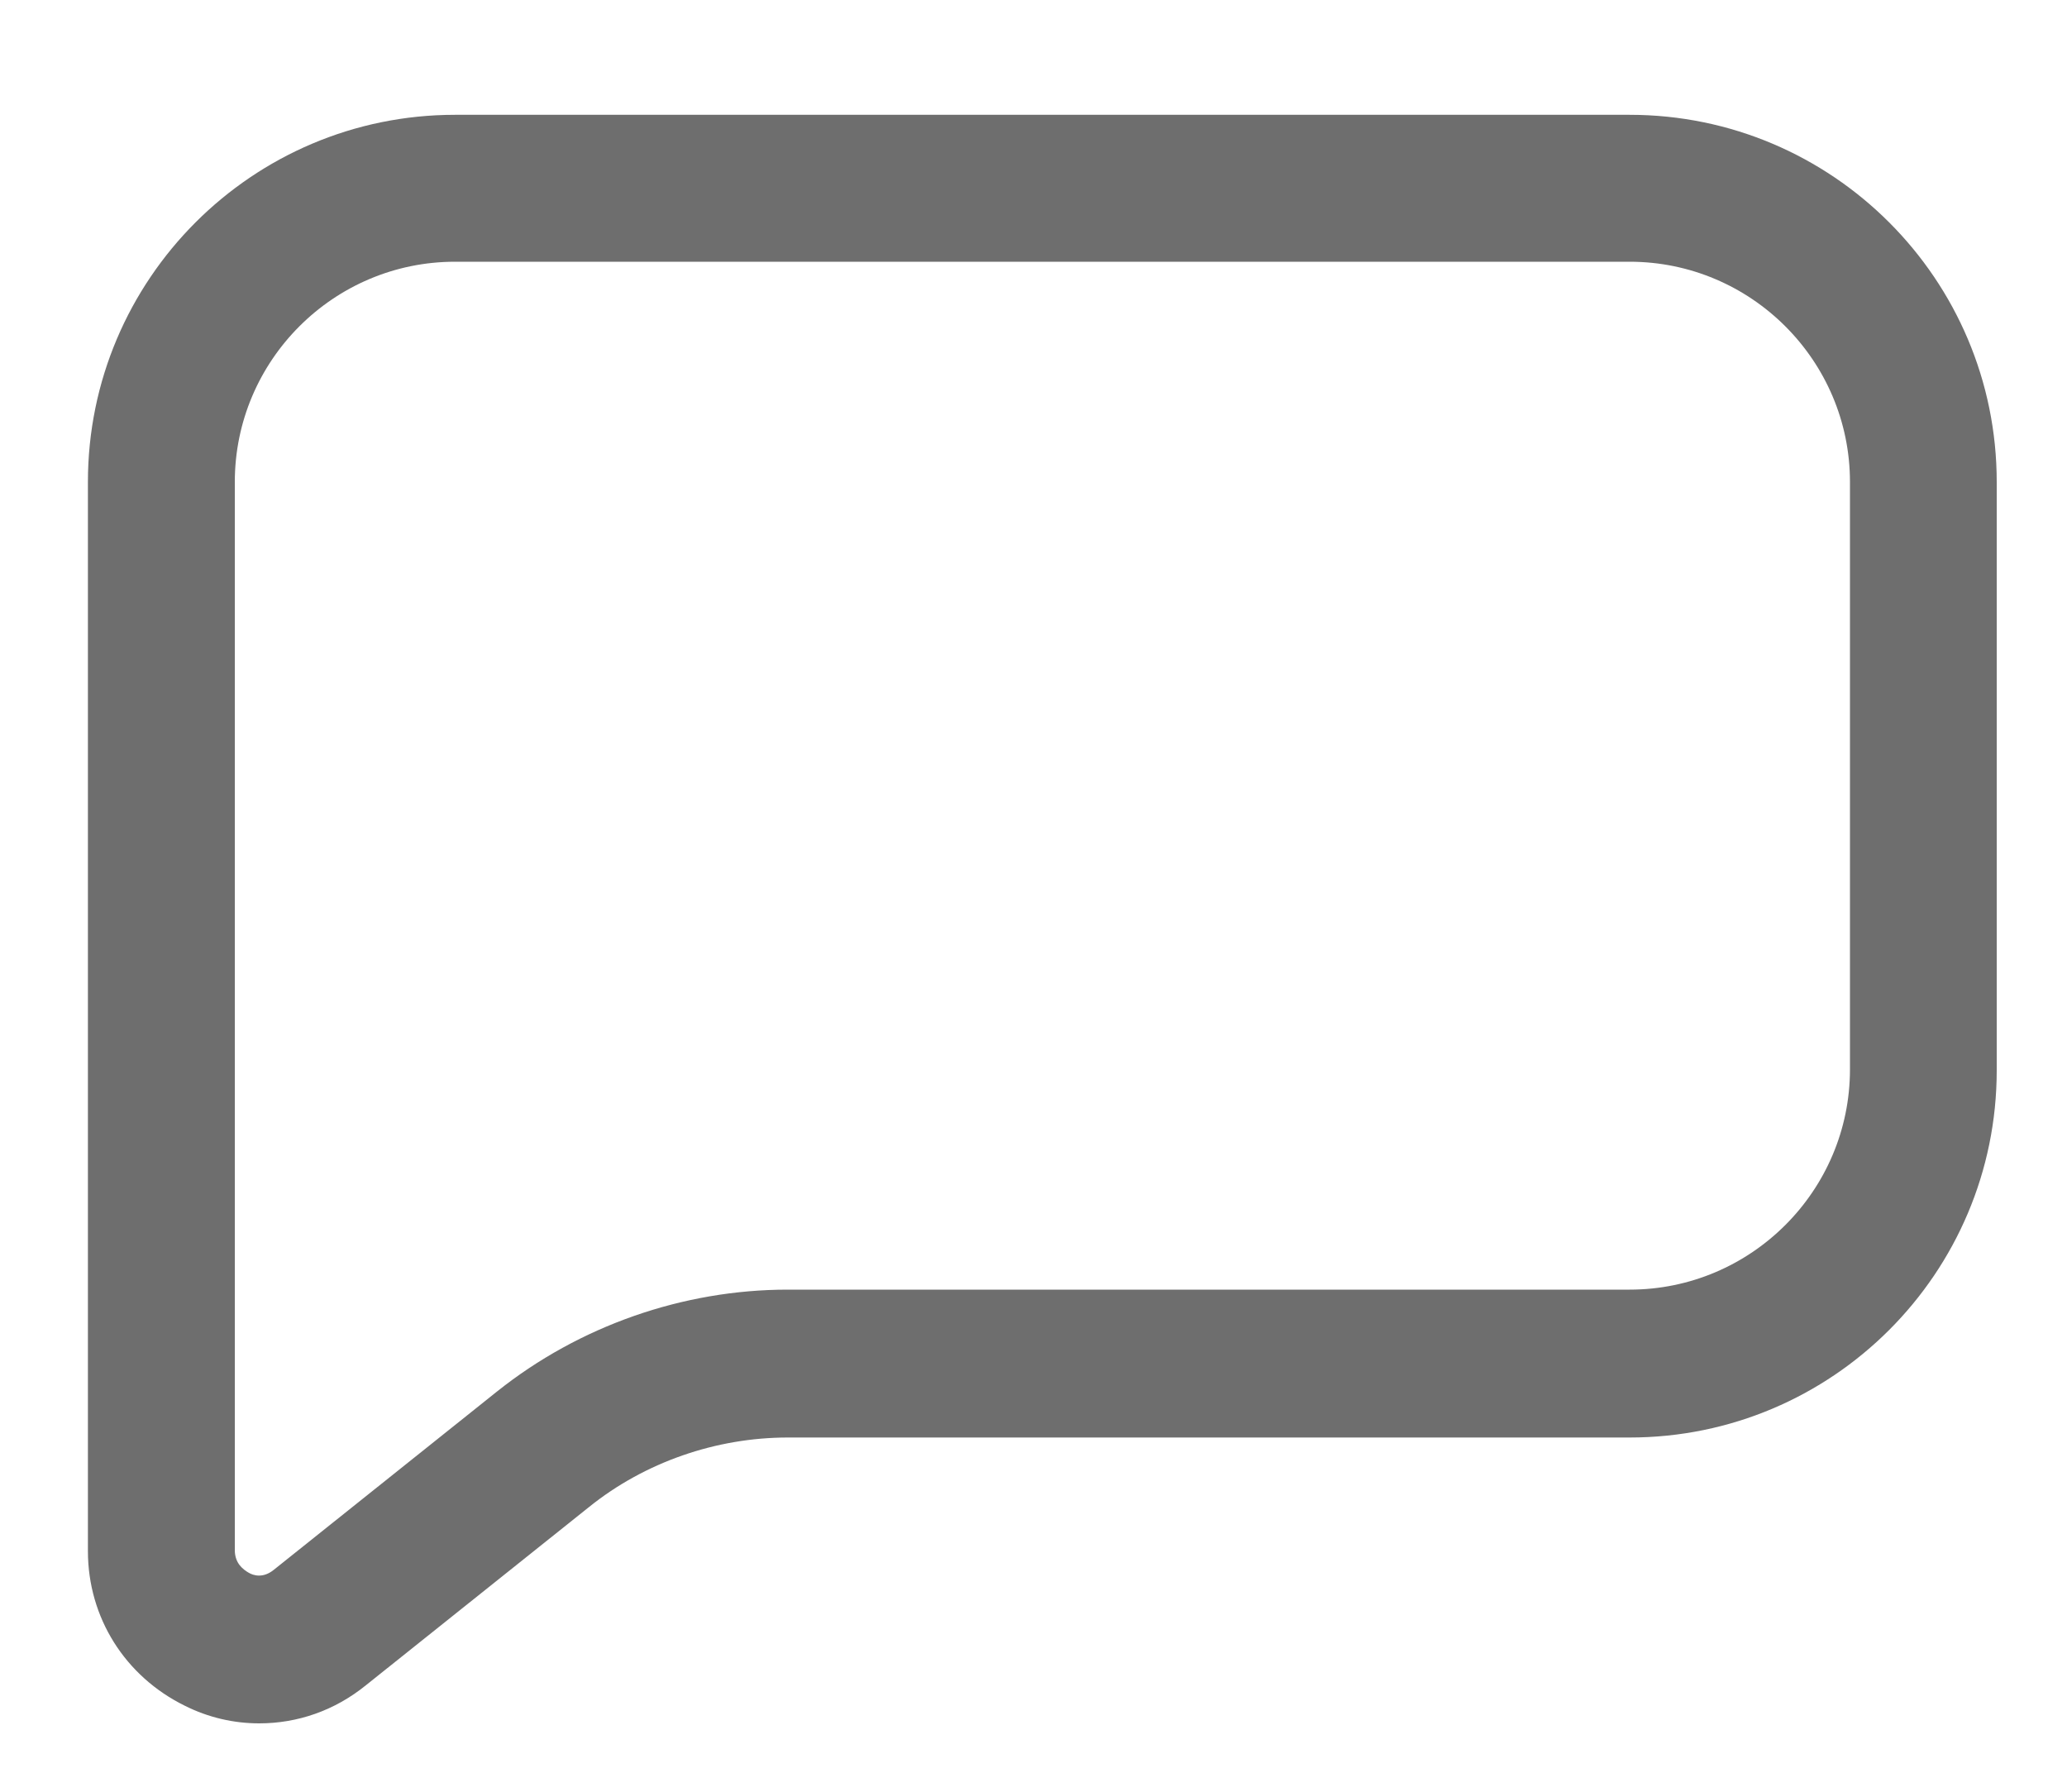 <svg width="15" height="13" viewBox="0 0 15 13" fill="none" xmlns="http://www.w3.org/2000/svg">
<path d="M11.826 0.833H3.302C1.832 0.833 0.638 2.027 0.638 3.497V11.254C0.638 11.737 0.908 12.163 1.341 12.376C1.512 12.462 1.697 12.504 1.881 12.504C2.158 12.504 2.428 12.412 2.656 12.227L4.275 10.934C4.68 10.608 5.199 10.43 5.717 10.43H11.826C13.297 10.43 14.49 9.237 14.49 7.766V3.497C14.49 2.027 13.297 0.833 11.826 0.833ZM13.425 7.759C13.425 8.64 12.707 9.357 11.826 9.357H5.717C4.957 9.357 4.204 9.62 3.607 10.096L1.988 11.389C1.91 11.453 1.839 11.432 1.803 11.41C1.768 11.389 1.704 11.346 1.704 11.247V3.497C1.704 2.616 2.421 1.899 3.302 1.899H11.826C12.707 1.899 13.425 2.616 13.425 3.497V7.759Z" fill="#6E6E6E"/>
</svg>
